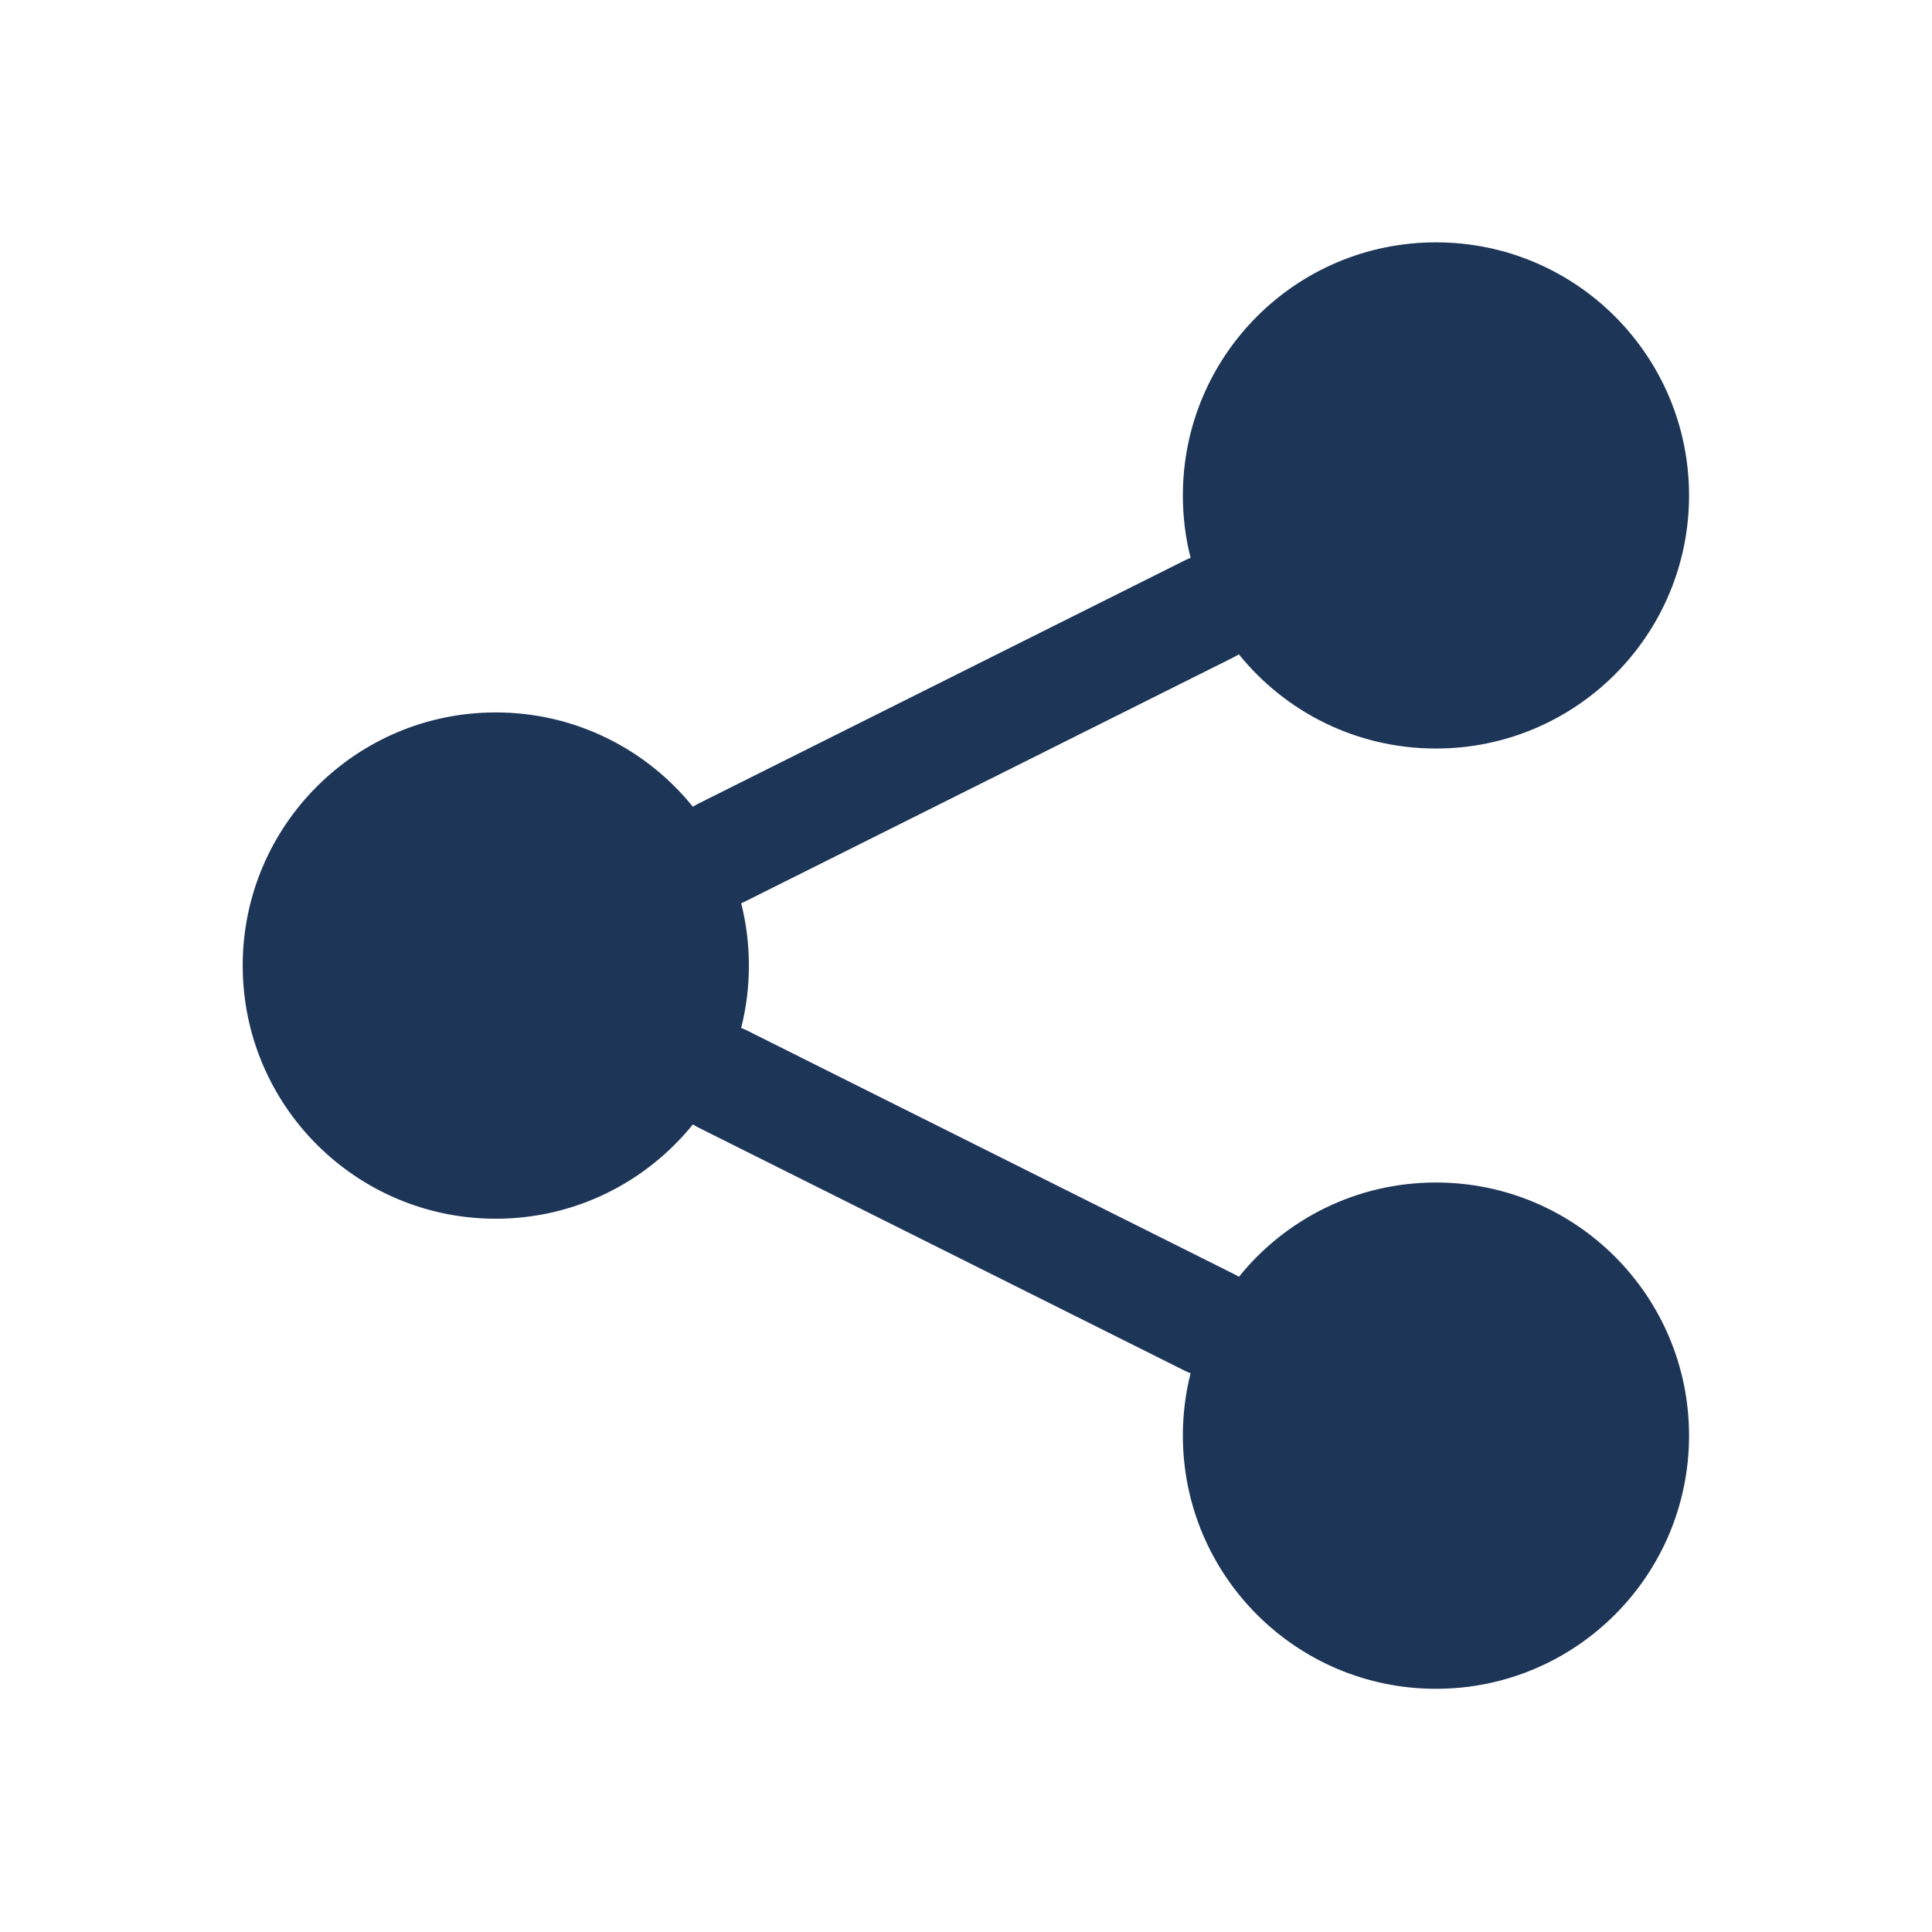 <svg width="16" height="16" viewBox="0 0 16 16" fill="none" xmlns="http://www.w3.org/2000/svg">
<path fill-rule="evenodd" clip-rule="evenodd" d="M13.988 4.103C13.988 5.261 13.05 6.199 11.892 6.199C11.232 6.199 10.644 5.895 10.26 5.419C10.246 5.427 10.232 5.435 10.217 5.443L6.182 7.46C6.168 7.468 6.153 7.474 6.138 7.48C6.18 7.645 6.202 7.818 6.202 7.996C6.202 8.175 6.18 8.348 6.138 8.513C6.153 8.519 6.168 8.525 6.182 8.532L10.217 10.55C10.232 10.557 10.246 10.565 10.26 10.574C10.644 10.098 11.232 9.793 11.892 9.793C13.05 9.793 13.988 10.732 13.988 11.889C13.988 13.047 13.05 13.986 11.892 13.986C10.734 13.986 9.796 13.047 9.796 11.889C9.796 11.711 9.818 11.538 9.86 11.373C9.845 11.367 9.83 11.361 9.816 11.354L5.78 9.336C5.766 9.328 5.752 9.32 5.738 9.312C5.354 9.788 4.765 10.093 4.106 10.093C2.948 10.093 2.01 9.154 2.01 7.996C2.01 6.839 2.948 5.9 4.106 5.9C4.765 5.9 5.354 6.205 5.738 6.681C5.752 6.672 5.766 6.664 5.78 6.657L9.816 4.639C9.83 4.632 9.845 4.625 9.86 4.62C9.818 4.455 9.796 4.282 9.796 4.103C9.796 2.945 10.734 2.007 11.892 2.007C13.05 2.007 13.988 2.945 13.988 4.103Z" fill="#1D3557"/>
</svg>
